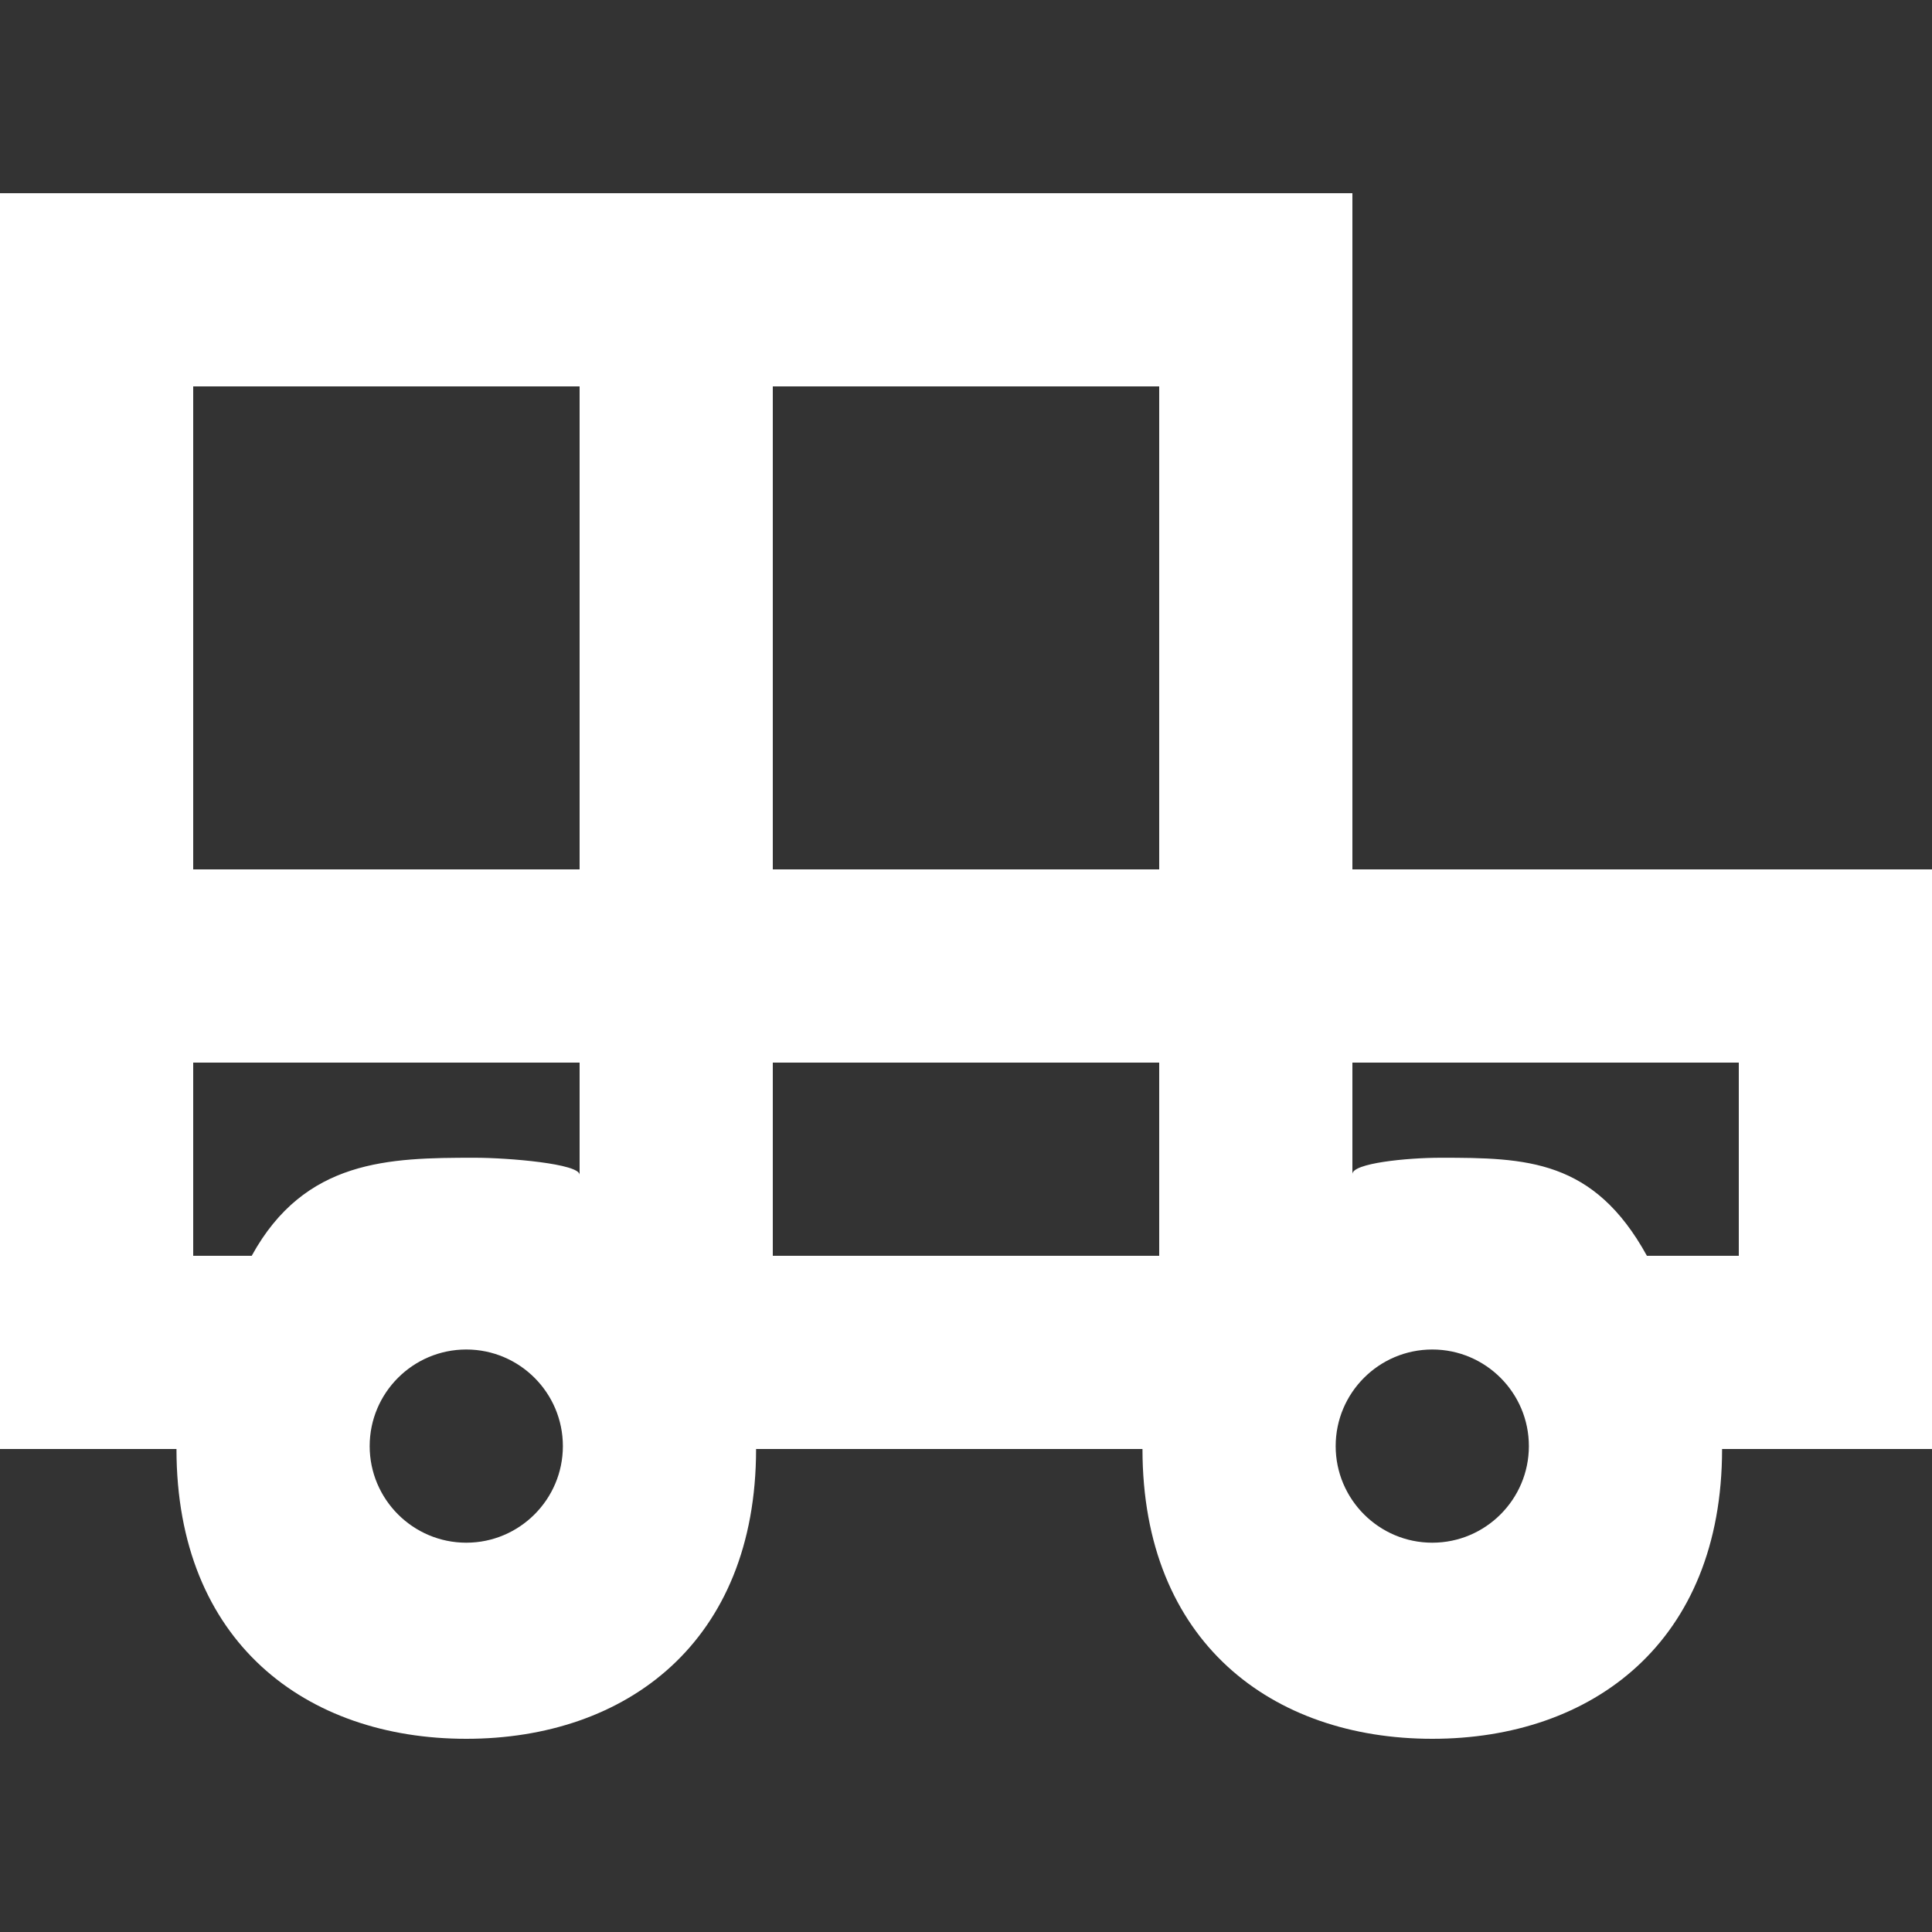 <!-- Generated by IcoMoon.io -->
<svg version="1.1" xmlns="http://www.w3.org/2000/svg" width="32" height="32" viewBox="0 0 32 32">
<rect x="0" y="0" width="32" height="32" fill="#333333" stroke="none"/>
<title>as-car-5</title>
<path fill="#fff" d="M28.8 20.8h-1.522c-0.88-1.6-2-1.624-3.416-1.624-0.565 0-1.462 0.091-1.462 0.27v-1.846h6.4v3.2zM23.723 25.552c-0.882 0-1.6-0.718-1.6-1.6 0-0.883 0.718-1.6 1.6-1.6s1.6 0.717 1.6 1.6c0 0.882-0.718 1.6-1.6 1.6zM12.8 14.4v-8h6.4v8h-6.4zM12.8 20.8v-3.2h6.4v3.2h-6.4zM7.723 25.552c-0.882 0-1.6-0.718-1.6-1.6 0-0.883 0.718-1.6 1.6-1.6s1.6 0.717 1.6 1.6c0 0.882-0.718 1.6-1.6 1.6zM4.17 20.8h-0.97v-3.2h6.4v1.858c0-0.182-1.171-0.282-1.738-0.282-1.416 0-2.814 0.024-3.693 1.624zM3.2 14.4v-8h6.4v8h-6.4zM22.4 14.4v-11.2h-22.4v20.8h2.923c0 3.2 2.149 4.8 4.8 4.8s4.8-1.6 4.8-4.8h6.4c0 3.2 2.149 4.8 4.8 4.8s4.8-1.6 4.8-4.8h3.477v-9.6h-9.6z"></path>
</svg>
